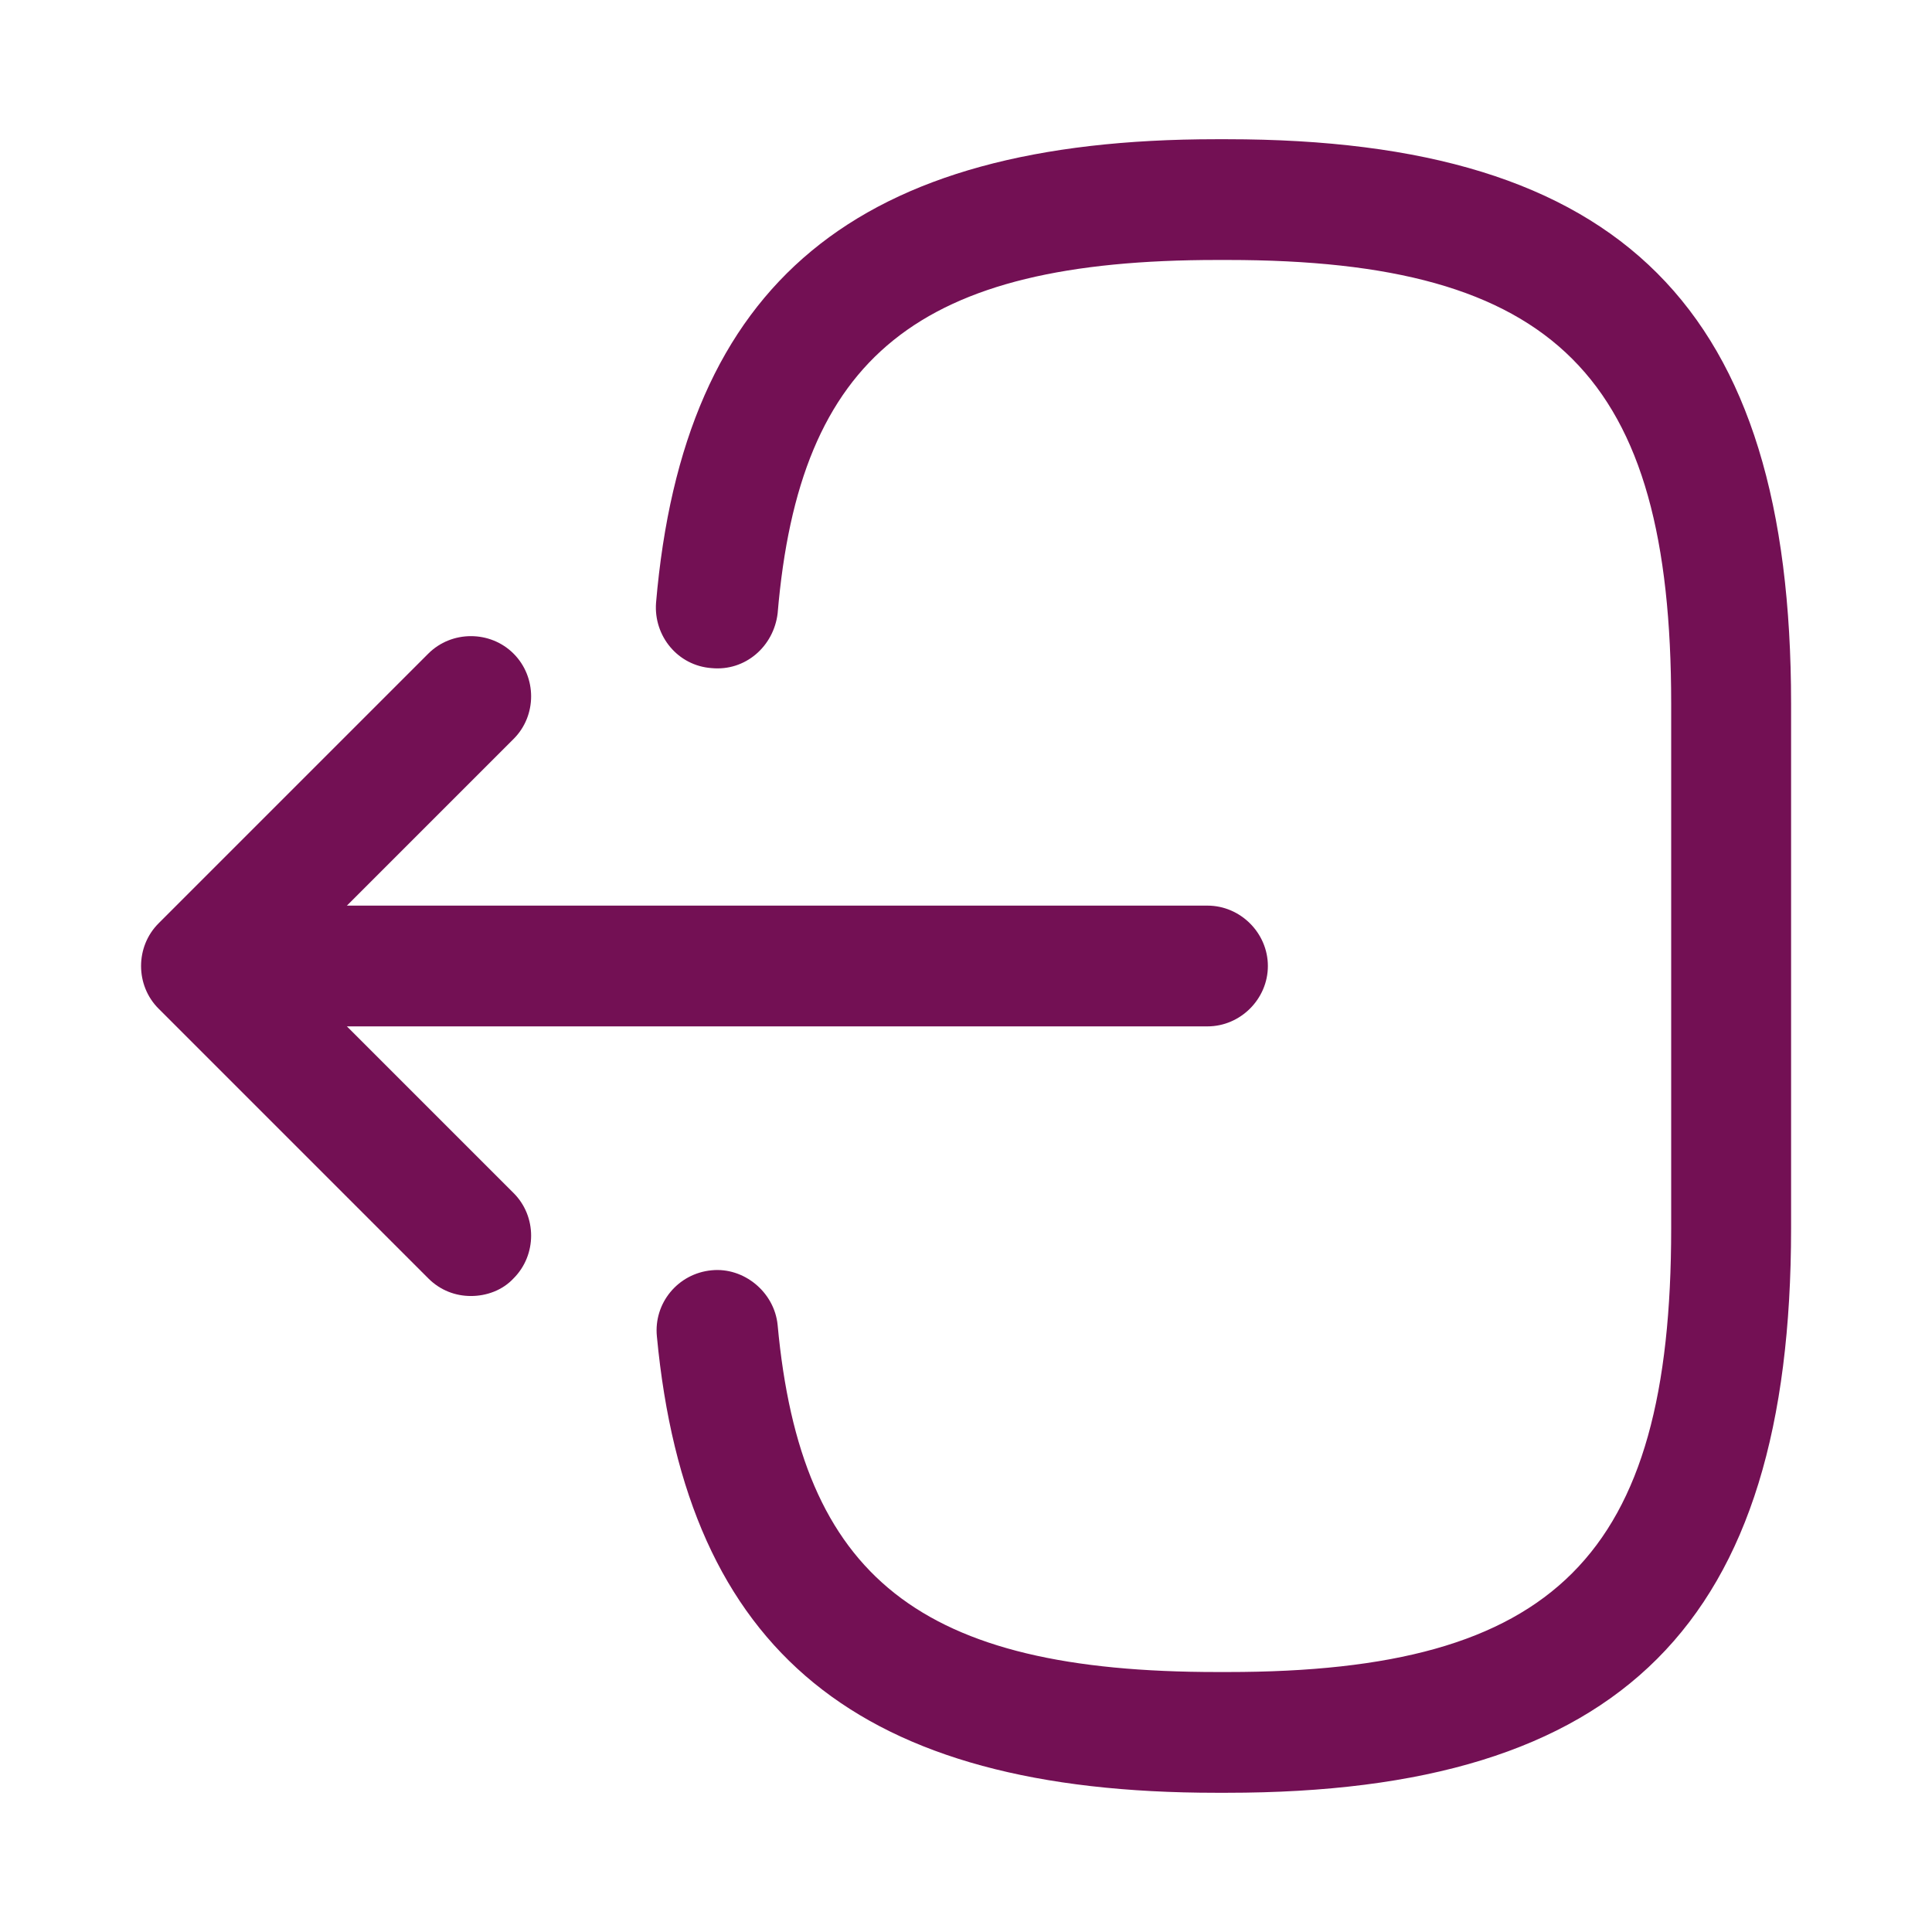 <svg width="16" height="16" viewBox="0 0 16 16" fill="none" xmlns="http://www.w3.org/2000/svg">
<path d="M10.16 14.847H10.073C7.113 14.847 5.687 13.68 5.44 11.067C5.413 10.793 5.613 10.547 5.893 10.52C6.16 10.493 6.413 10.7 6.44 10.973C6.633 13.067 7.62 13.847 10.08 13.847H10.167C12.88 13.847 13.84 12.887 13.84 10.173V5.827C13.84 3.113 12.88 2.153 10.167 2.153H10.08C7.607 2.153 6.62 2.947 6.44 5.08C6.407 5.353 6.173 5.56 5.893 5.533C5.613 5.513 5.413 5.267 5.433 4.993C5.66 2.34 7.093 1.153 10.073 1.153H10.16C13.433 1.153 14.833 2.553 14.833 5.827V10.173C14.833 13.447 13.433 14.847 10.16 14.847Z" fill="#731054"/>
<path d="M10 8.5H2.413C2.14 8.5 1.913 8.273 1.913 8C1.913 7.727 2.14 7.5 2.413 7.5H10C10.273 7.5 10.5 7.727 10.5 8C10.5 8.273 10.273 8.5 10 8.5Z" fill="#731054"/>
<path d="M3.9 10.733C3.773 10.733 3.647 10.687 3.547 10.587L1.313 8.353C1.12 8.16 1.12 7.84 1.313 7.647L3.547 5.413C3.74 5.22 4.06 5.22 4.253 5.413C4.447 5.607 4.447 5.927 4.253 6.12L2.373 8L4.253 9.88C4.447 10.073 4.447 10.393 4.253 10.587C4.16 10.687 4.027 10.733 3.9 10.733Z" fill="#731054"/>
</svg>
